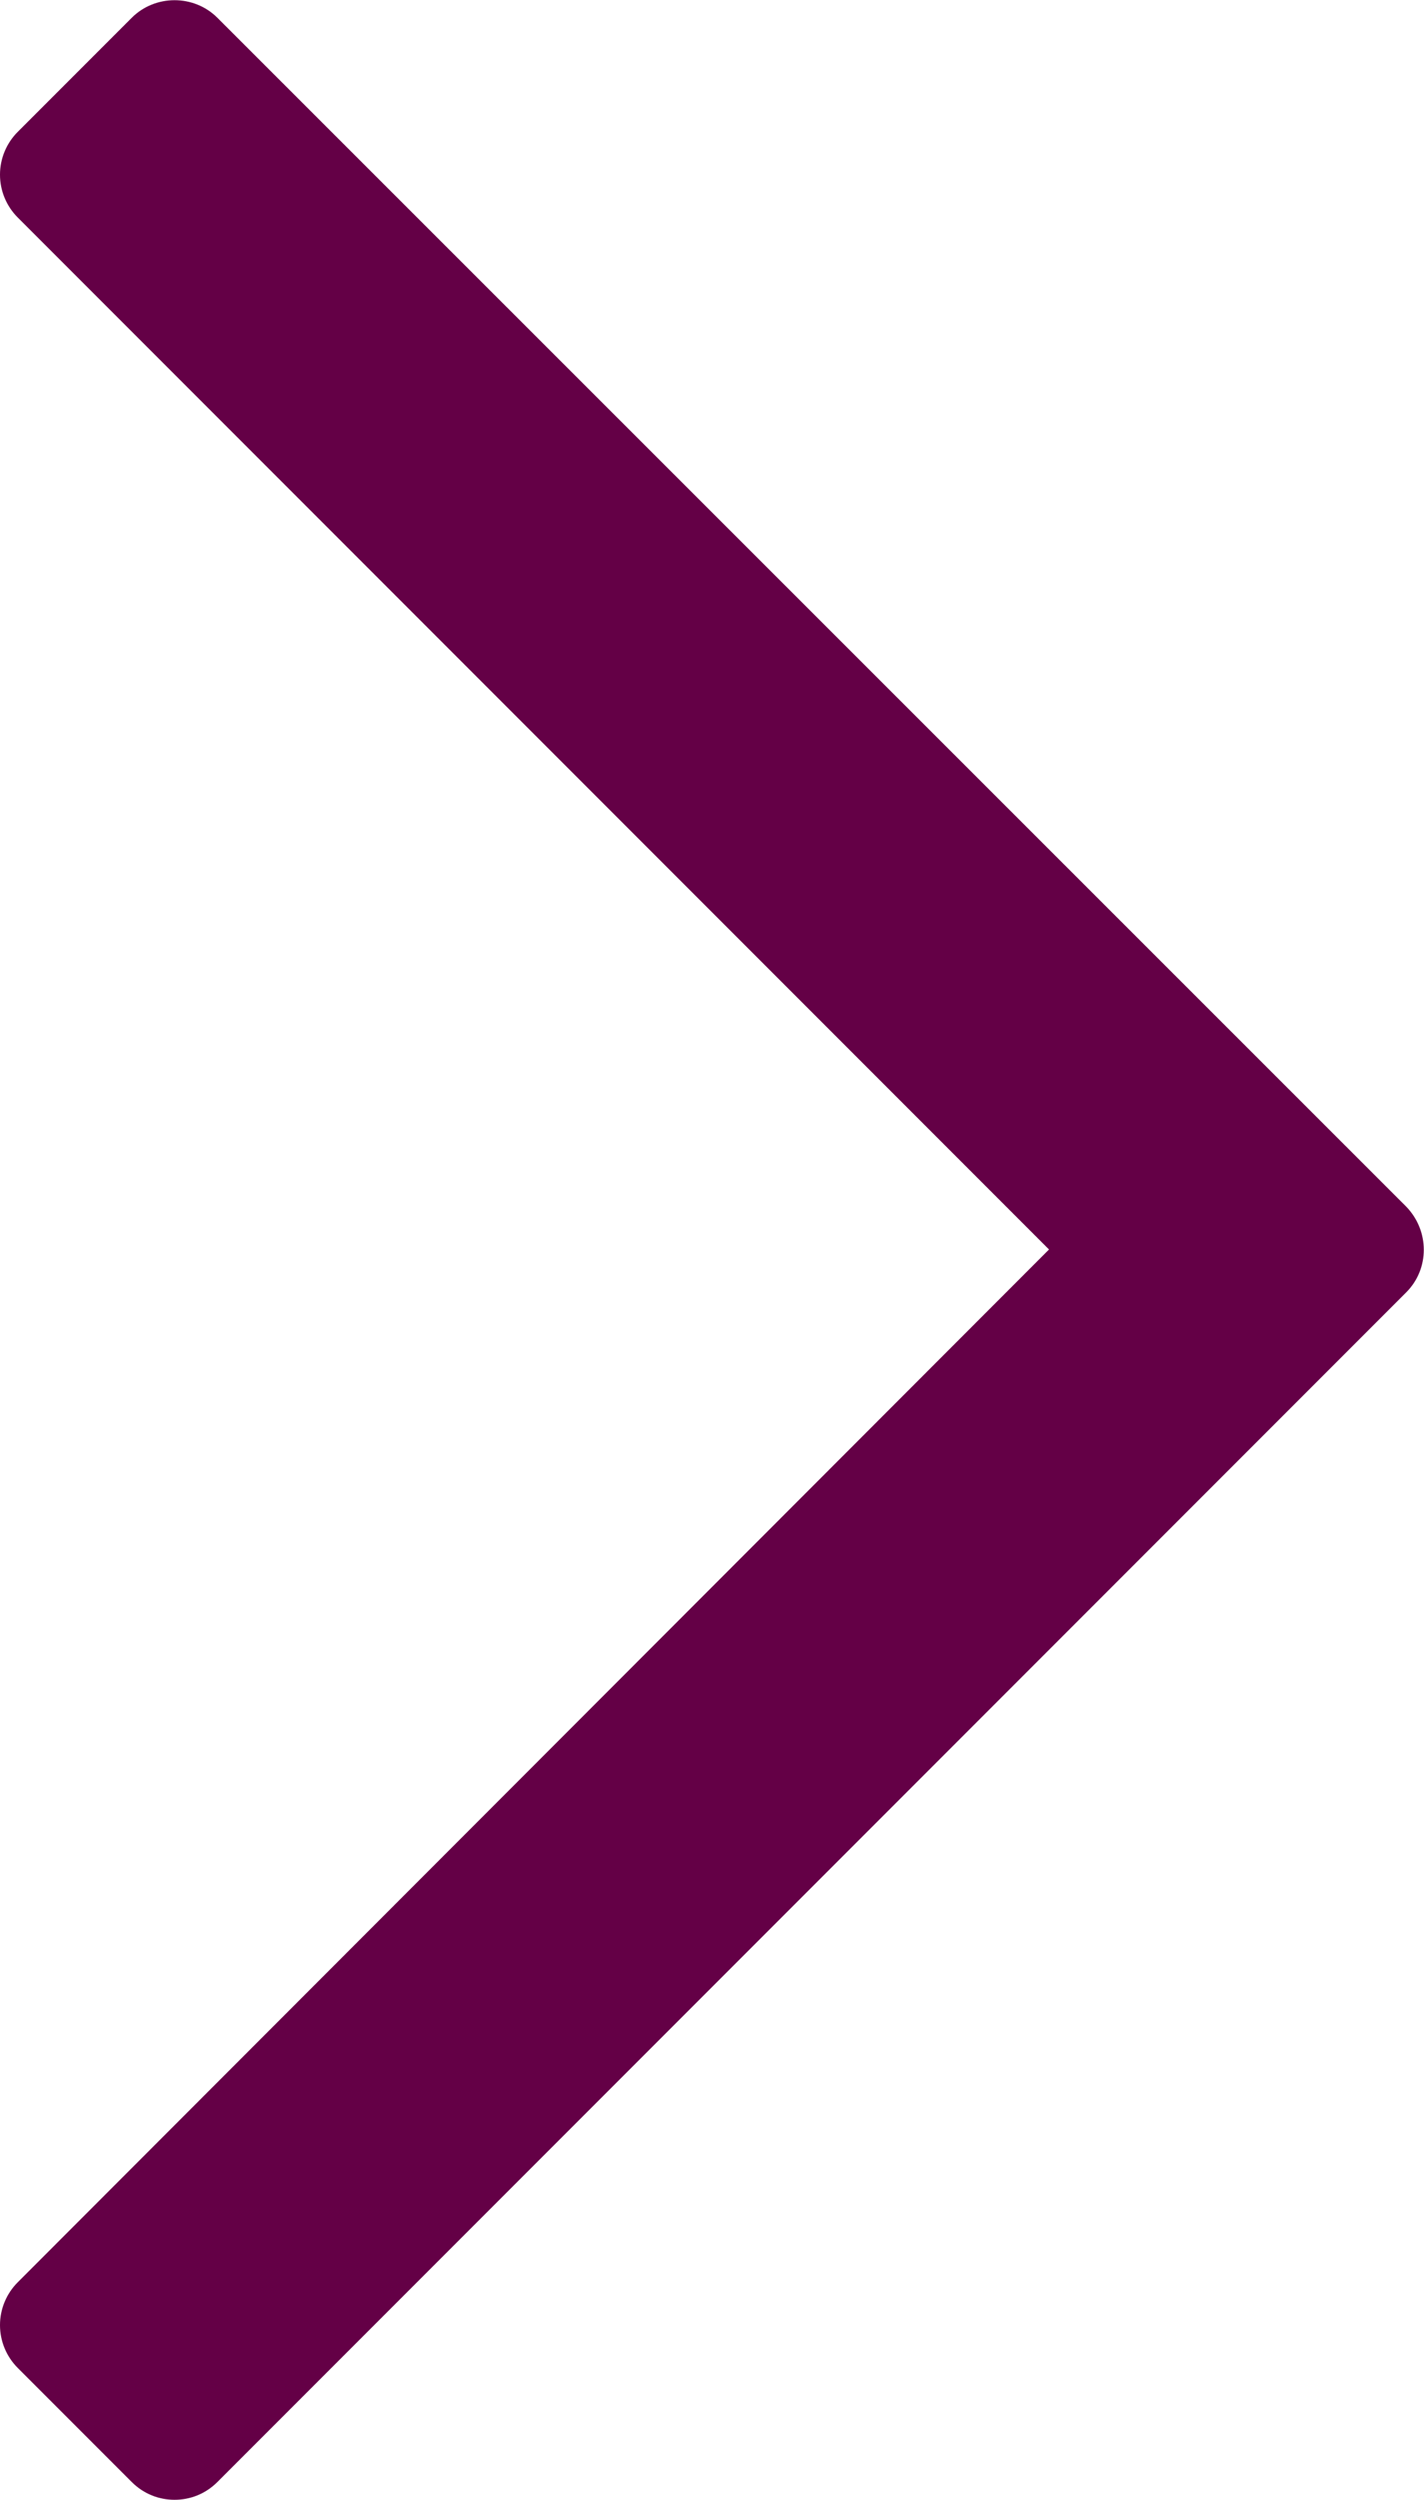 <?xml version="1.0" encoding="utf-8"?>
<!-- Generator: Adobe Illustrator 19.0.0, SVG Export Plug-In . SVG Version: 6.00 Build 0)  -->
<svg version="1.1" id="Capa_1" xmlns="http://www.w3.org/2000/svg" xmlns:xlink="http://www.w3.org/1999/xlink" x="0px" y="0px"
	 viewBox="-83.5 242.9 176.2 309.1" style="enable-background:new -83.5 242.9 176.2 309.1;" xml:space="preserve">
<style type="text/css">
	.st0{fill:#640046;}
</style>
<path class="st0" d="M90.5,392.1L-56.6,245.1c-2.9-2.9-7.7-2.9-10.6,0l-14.1,14.1c-1.4,1.4-2.2,3.3-2.2,5.3c0,2,0.8,3.9,2.2,5.3
	L46.3,397.4L-81.3,525.1c-1.4,1.4-2.2,3.3-2.2,5.3s0.8,3.9,2.2,5.3l14.1,14.1c1.5,1.5,3.4,2.2,5.3,2.2s3.8-0.7,5.3-2.2L90.5,402.7
	C93.4,399.8,93.4,395.1,90.5,392.1z"/>
</svg>
